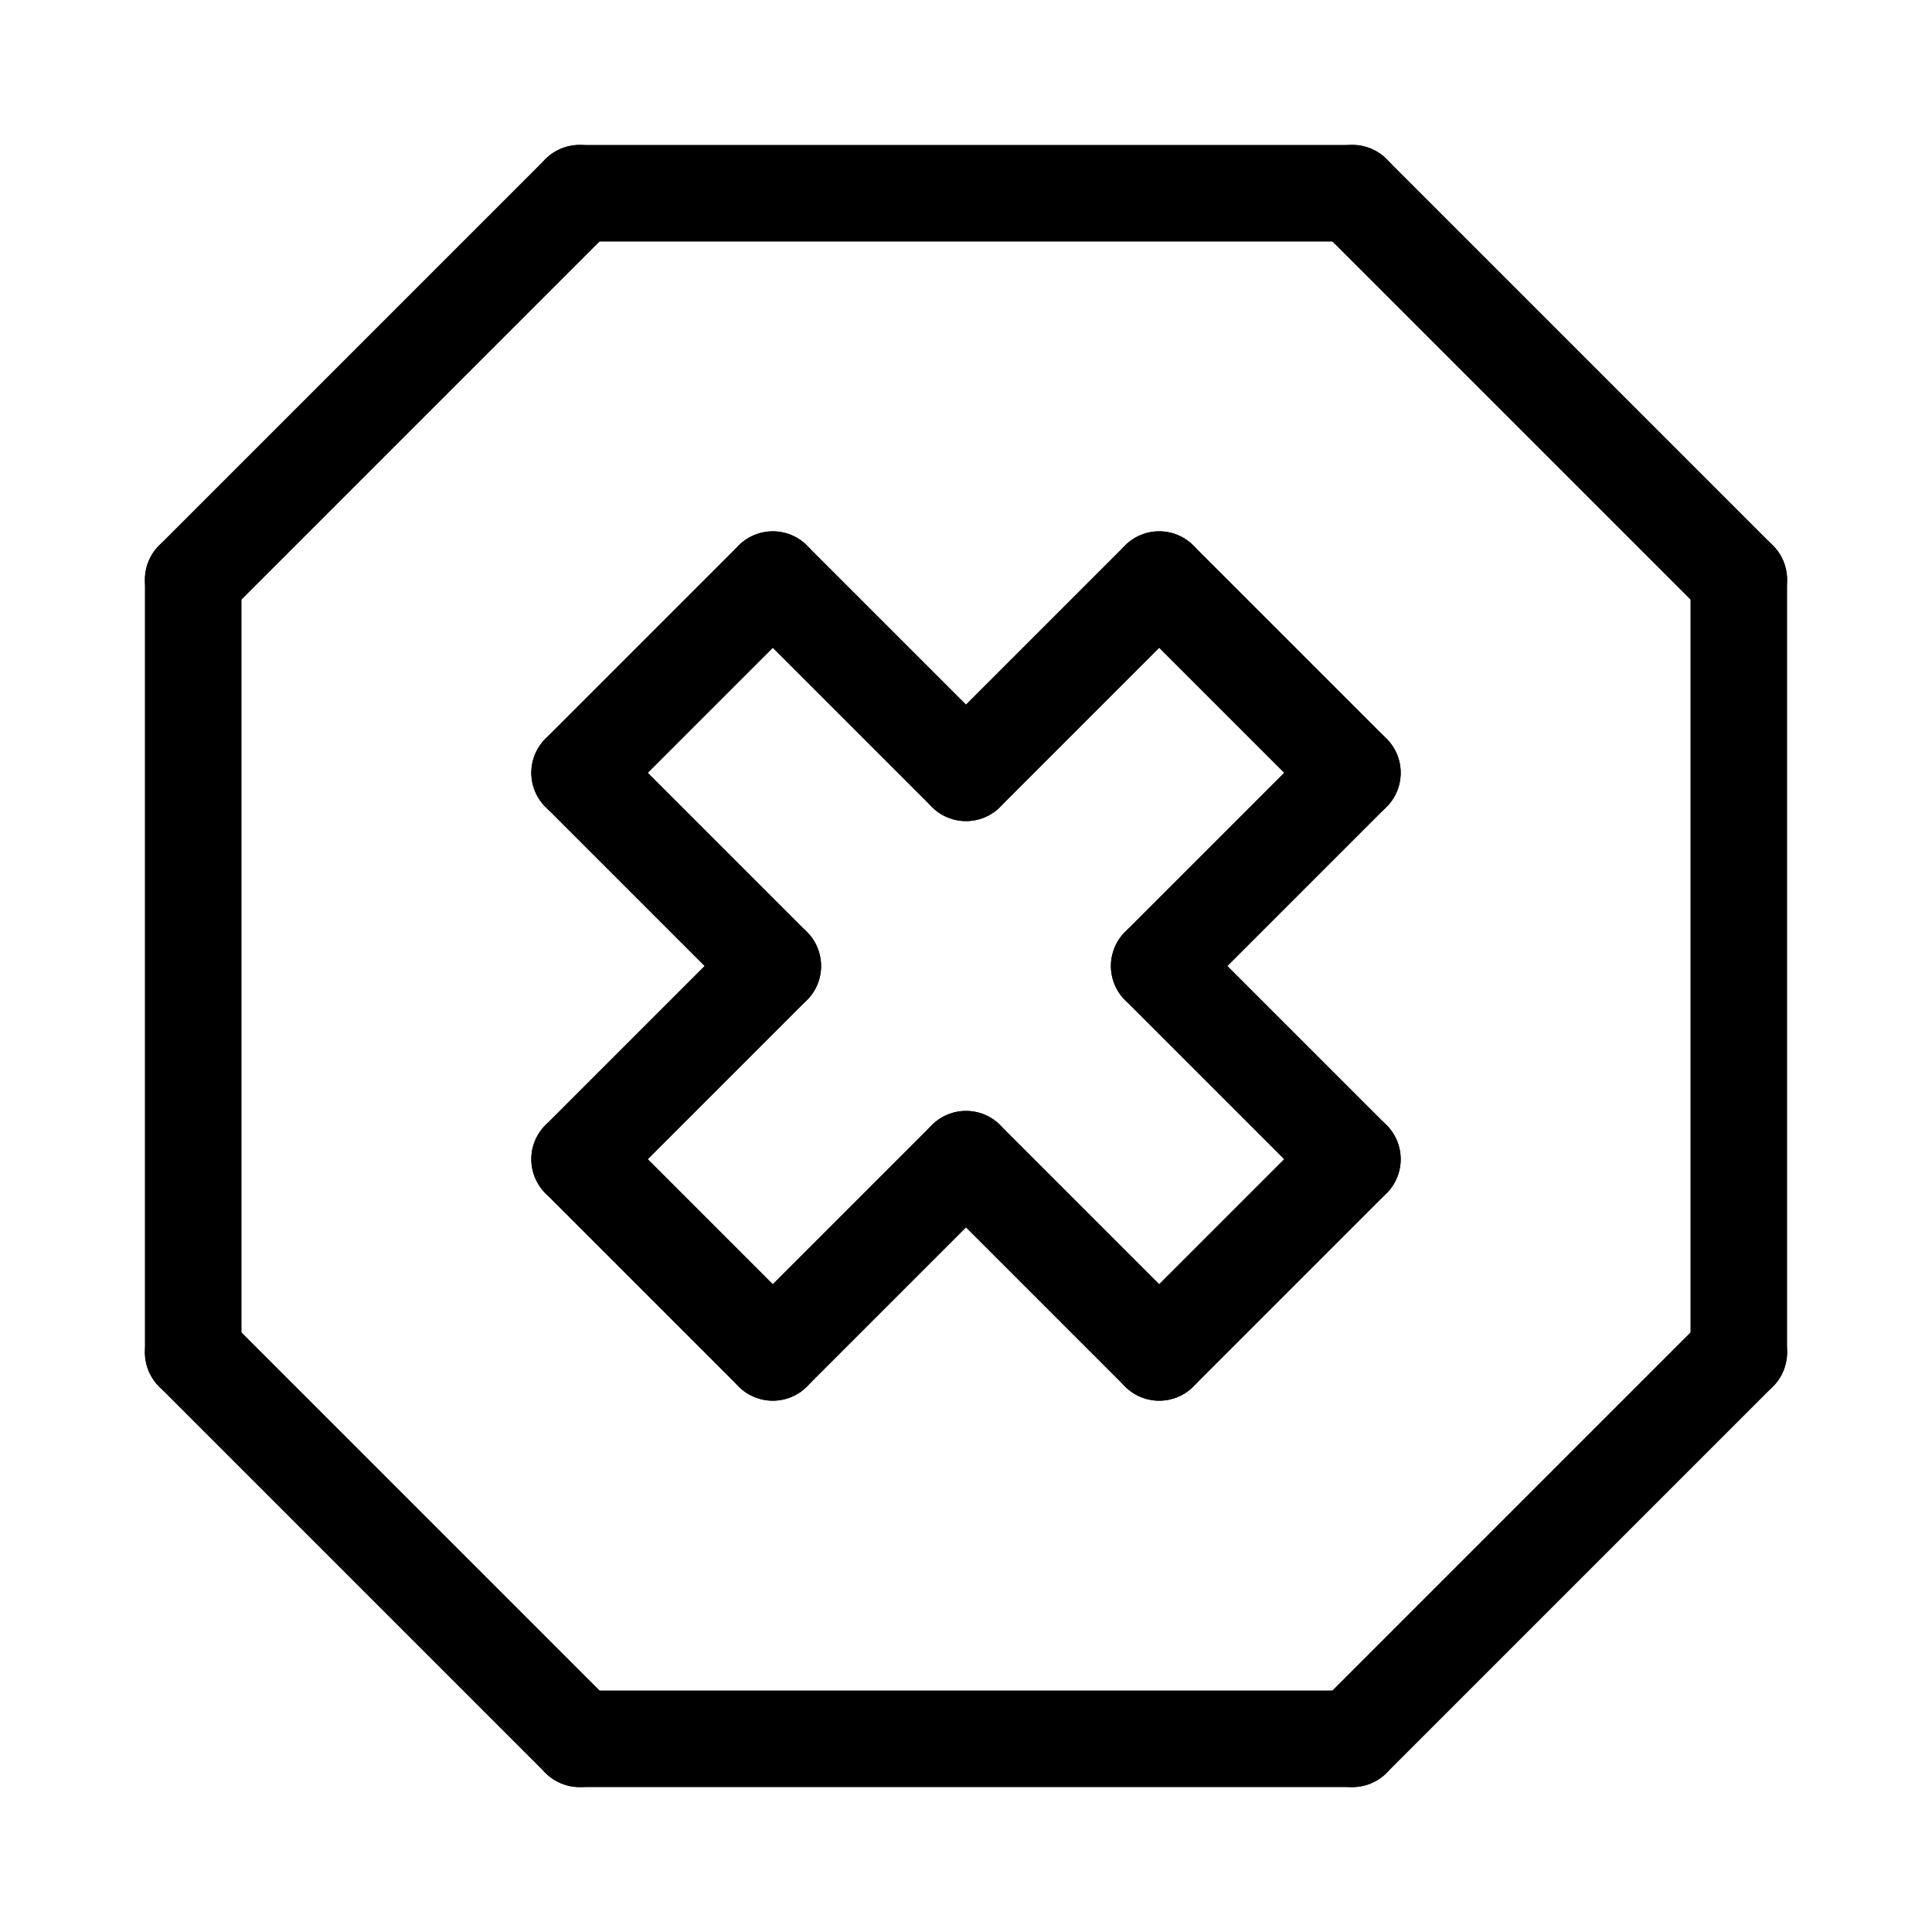 <svg id="Set_5" data-name="Set 5" xmlns="http://www.w3.org/2000/svg" viewBox="0 0 10 10"><defs><style>.cls-1{fill:none;stroke:#000;stroke-linecap:round;stroke-linejoin:round;stroke-width:0.5px;}</style></defs><title>Set_5</title><line class="cls-1" x1="1" y1="3" x2="3" y2="1"/><line class="cls-1" x1="3" y1="1" x2="7" y2="1"/><line class="cls-1" x1="7" y1="1" x2="9" y2="3"/><line class="cls-1" x1="9" y1="3" x2="9" y2="7"/><line class="cls-1" x1="9" y1="7" x2="7" y2="9"/><line class="cls-1" x1="7" y1="9" x2="3" y2="9"/><line class="cls-1" x1="3" y1="9" x2="1" y2="7"/><line class="cls-1" x1="1" y1="7" x2="1" y2="3"/><line class="cls-1" x1="5" y1="4" x2="6" y2="3"/><line class="cls-1" x1="4" y1="7" x2="5" y2="6"/><line class="cls-1" x1="3" y1="4" x2="4" y2="5"/><line class="cls-1" x1="4" y1="3" x2="5" y2="4"/><line class="cls-1" x1="6" y1="5" x2="7" y2="6"/><line class="cls-1" x1="5" y1="6" x2="6" y2="7"/><line class="cls-1" x1="7" y1="6" x2="6" y2="7"/><line class="cls-1" x1="4" y1="7" x2="3" y2="6"/><line class="cls-1" x1="3" y1="4" x2="4" y2="3"/><line class="cls-1" x1="6" y1="3" x2="7" y2="4"/><line class="cls-1" x1="3" y1="6" x2="4" y2="5"/><line class="cls-1" x1="7" y1="4" x2="6" y2="5"/></svg>